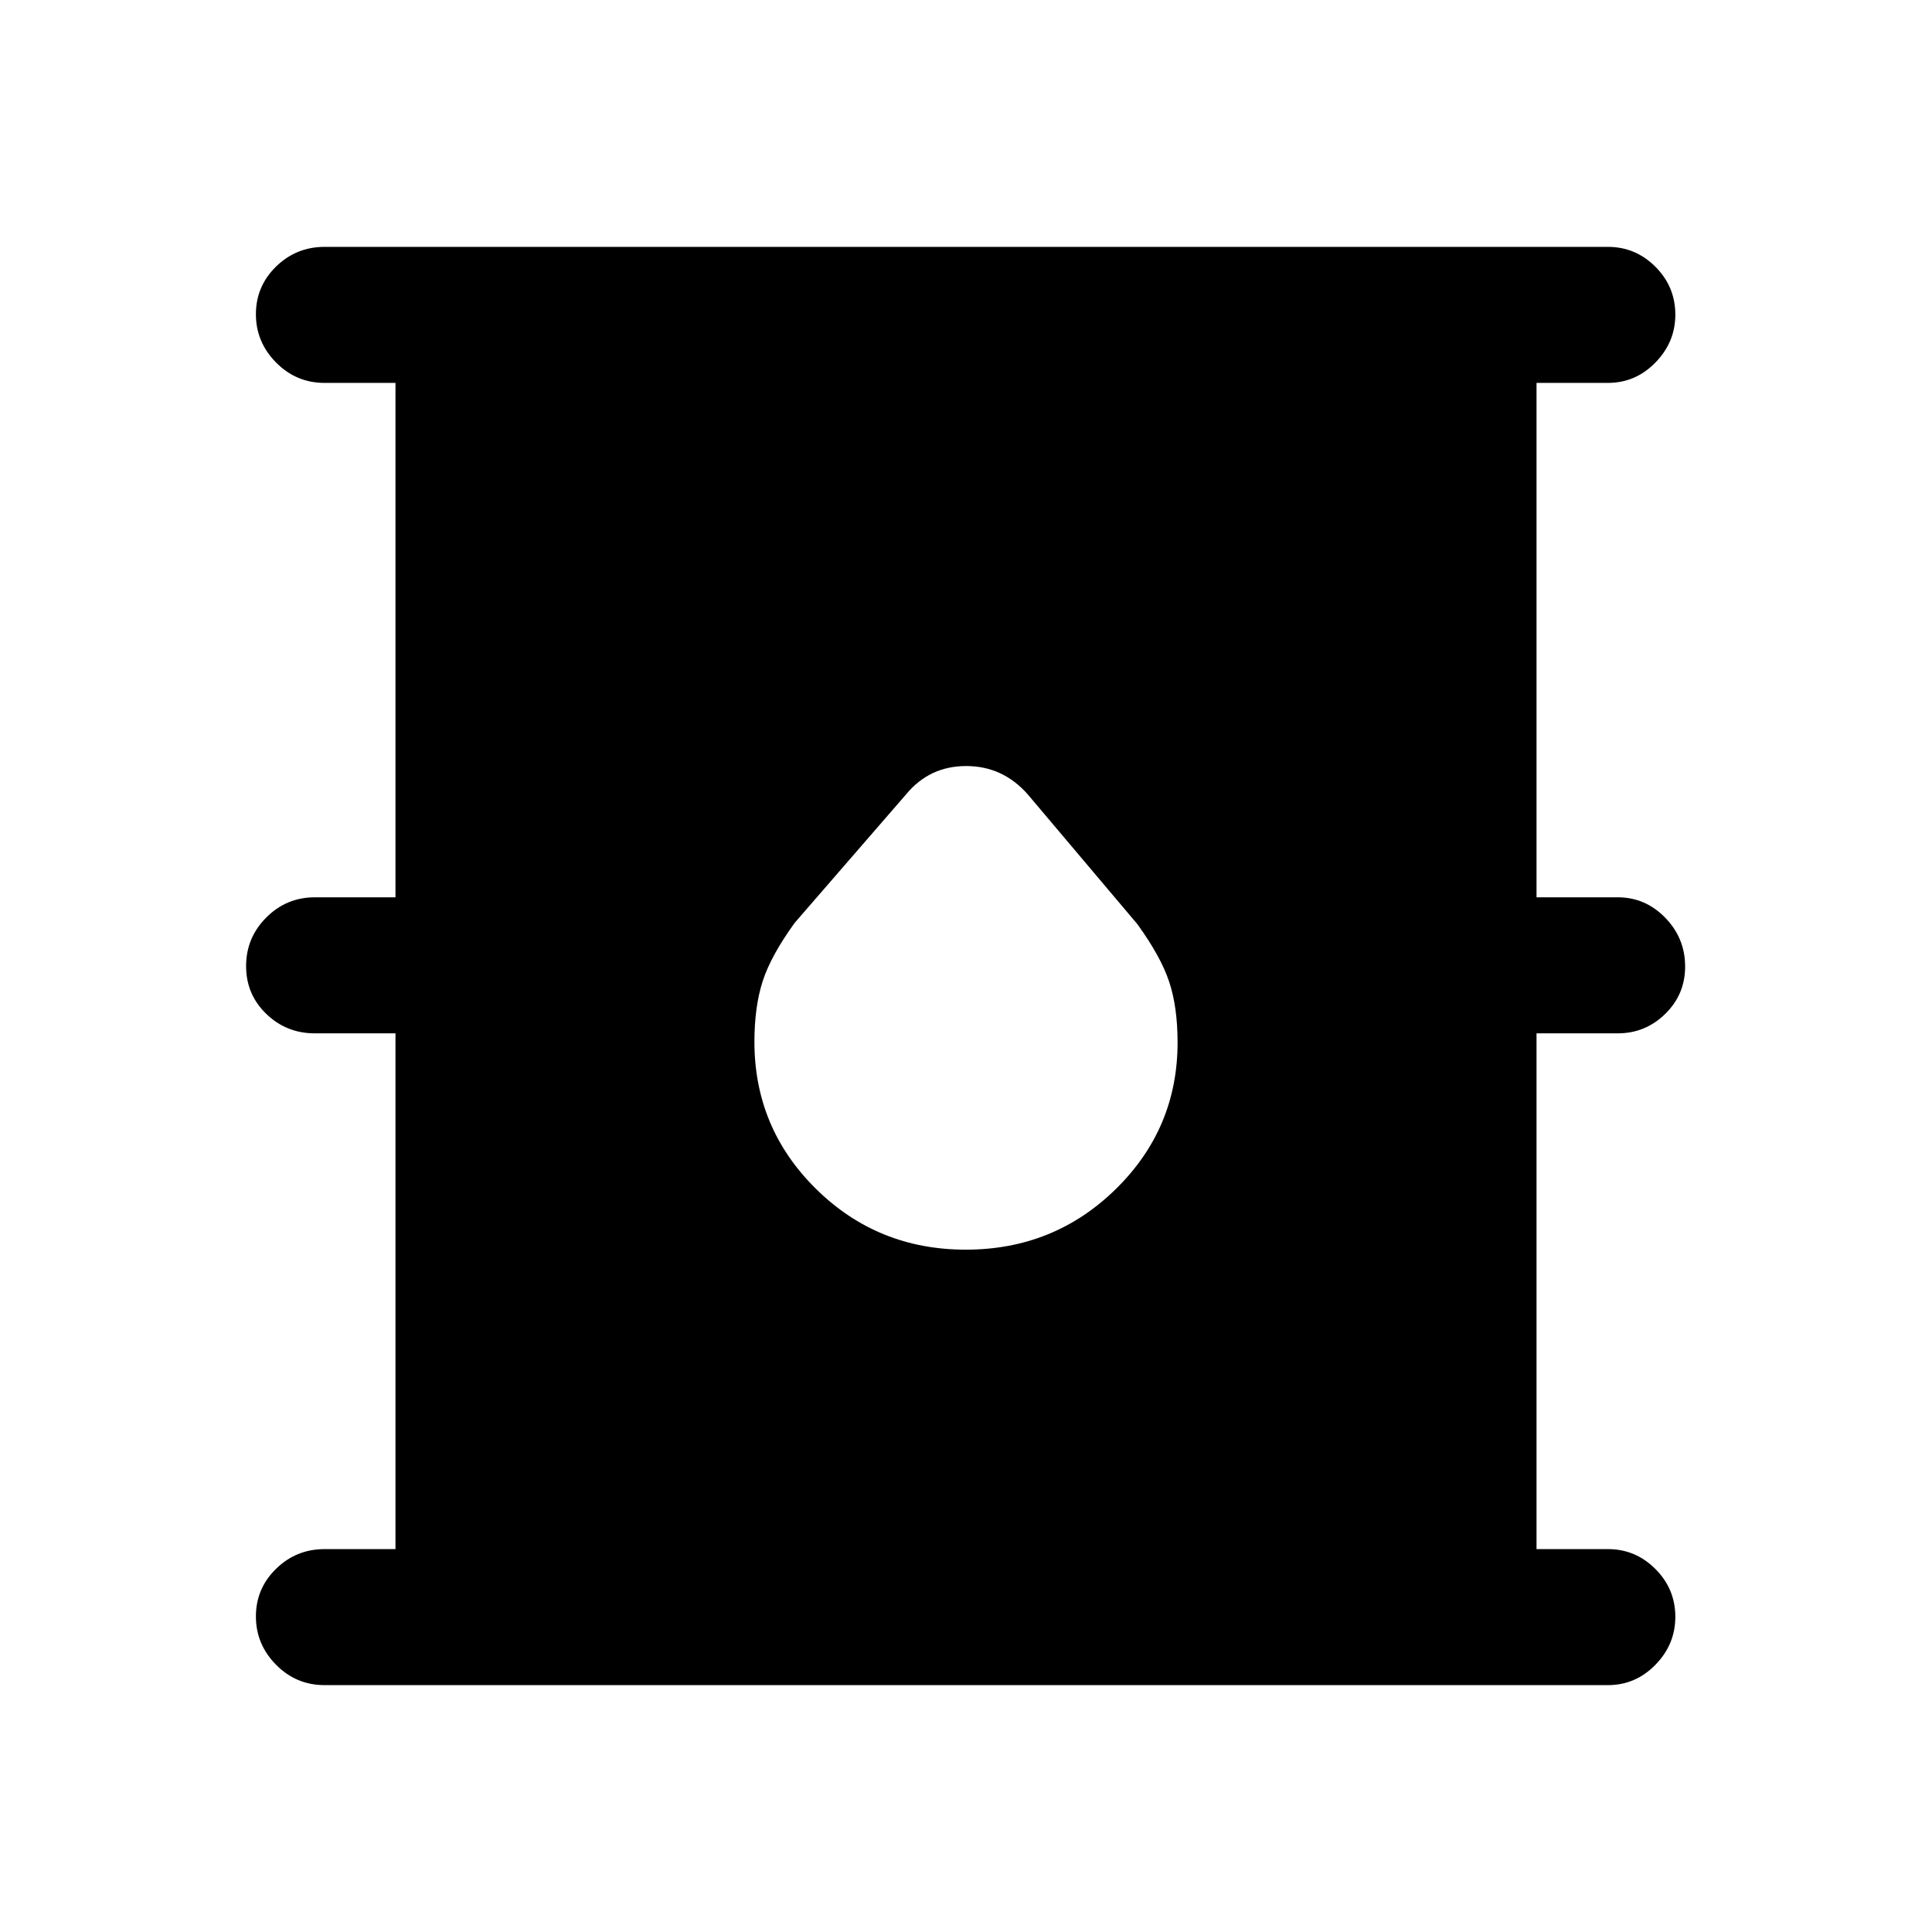 <svg xmlns="http://www.w3.org/2000/svg" height="40" viewBox="0 -960 960 960" width="40"><path d="M161.28-122.67q-14.11 0-24.12-10.13-10-10.14-10-24 0-13.87 10-23.66 10.01-9.8 24.12-9.8h35.23v-256.28h-40.1q-14.11 0-24.12-9.68-10.01-9.68-10.01-23.74 0-14.06 10.01-24.12 10.01-10.05 24.12-10.05h40.1v-255.61h-35.23q-14.11 0-24.12-10.14-10-10.14-10-24t10-23.66q10.01-9.79 24.12-9.79H799q13.69 0 23.58 9.89 9.88 9.9 9.88 23.79 0 13.66-9.88 23.78-9.89 10.13-23.58 10.13h-35.51v255.61h40.38q13.7 0 23.58 10.15 9.88 10.16 9.88 24.25 0 13.86-9.88 23.52-9.88 9.67-23.58 9.67h-40.38v256.28H799q13.69 0 23.58 9.9 9.88 9.89 9.88 23.79 0 13.66-9.88 23.78-9.89 10.12-23.58 10.12H161.28Zm318.61-216.38q43.82 0 74.53-30.1t30.71-72.86q0-17.43-4.12-29.99-4.11-12.56-15.88-28.82l-54.38-64.38q-12.41-14.16-30.66-14.16t-29.88 14.1l-55.34 63.82q-11.77 16.26-15.88 28.94-4.12 12.69-4.12 30.18 0 42.87 30.6 73.07 30.6 30.2 74.42 30.2Z"/></svg>